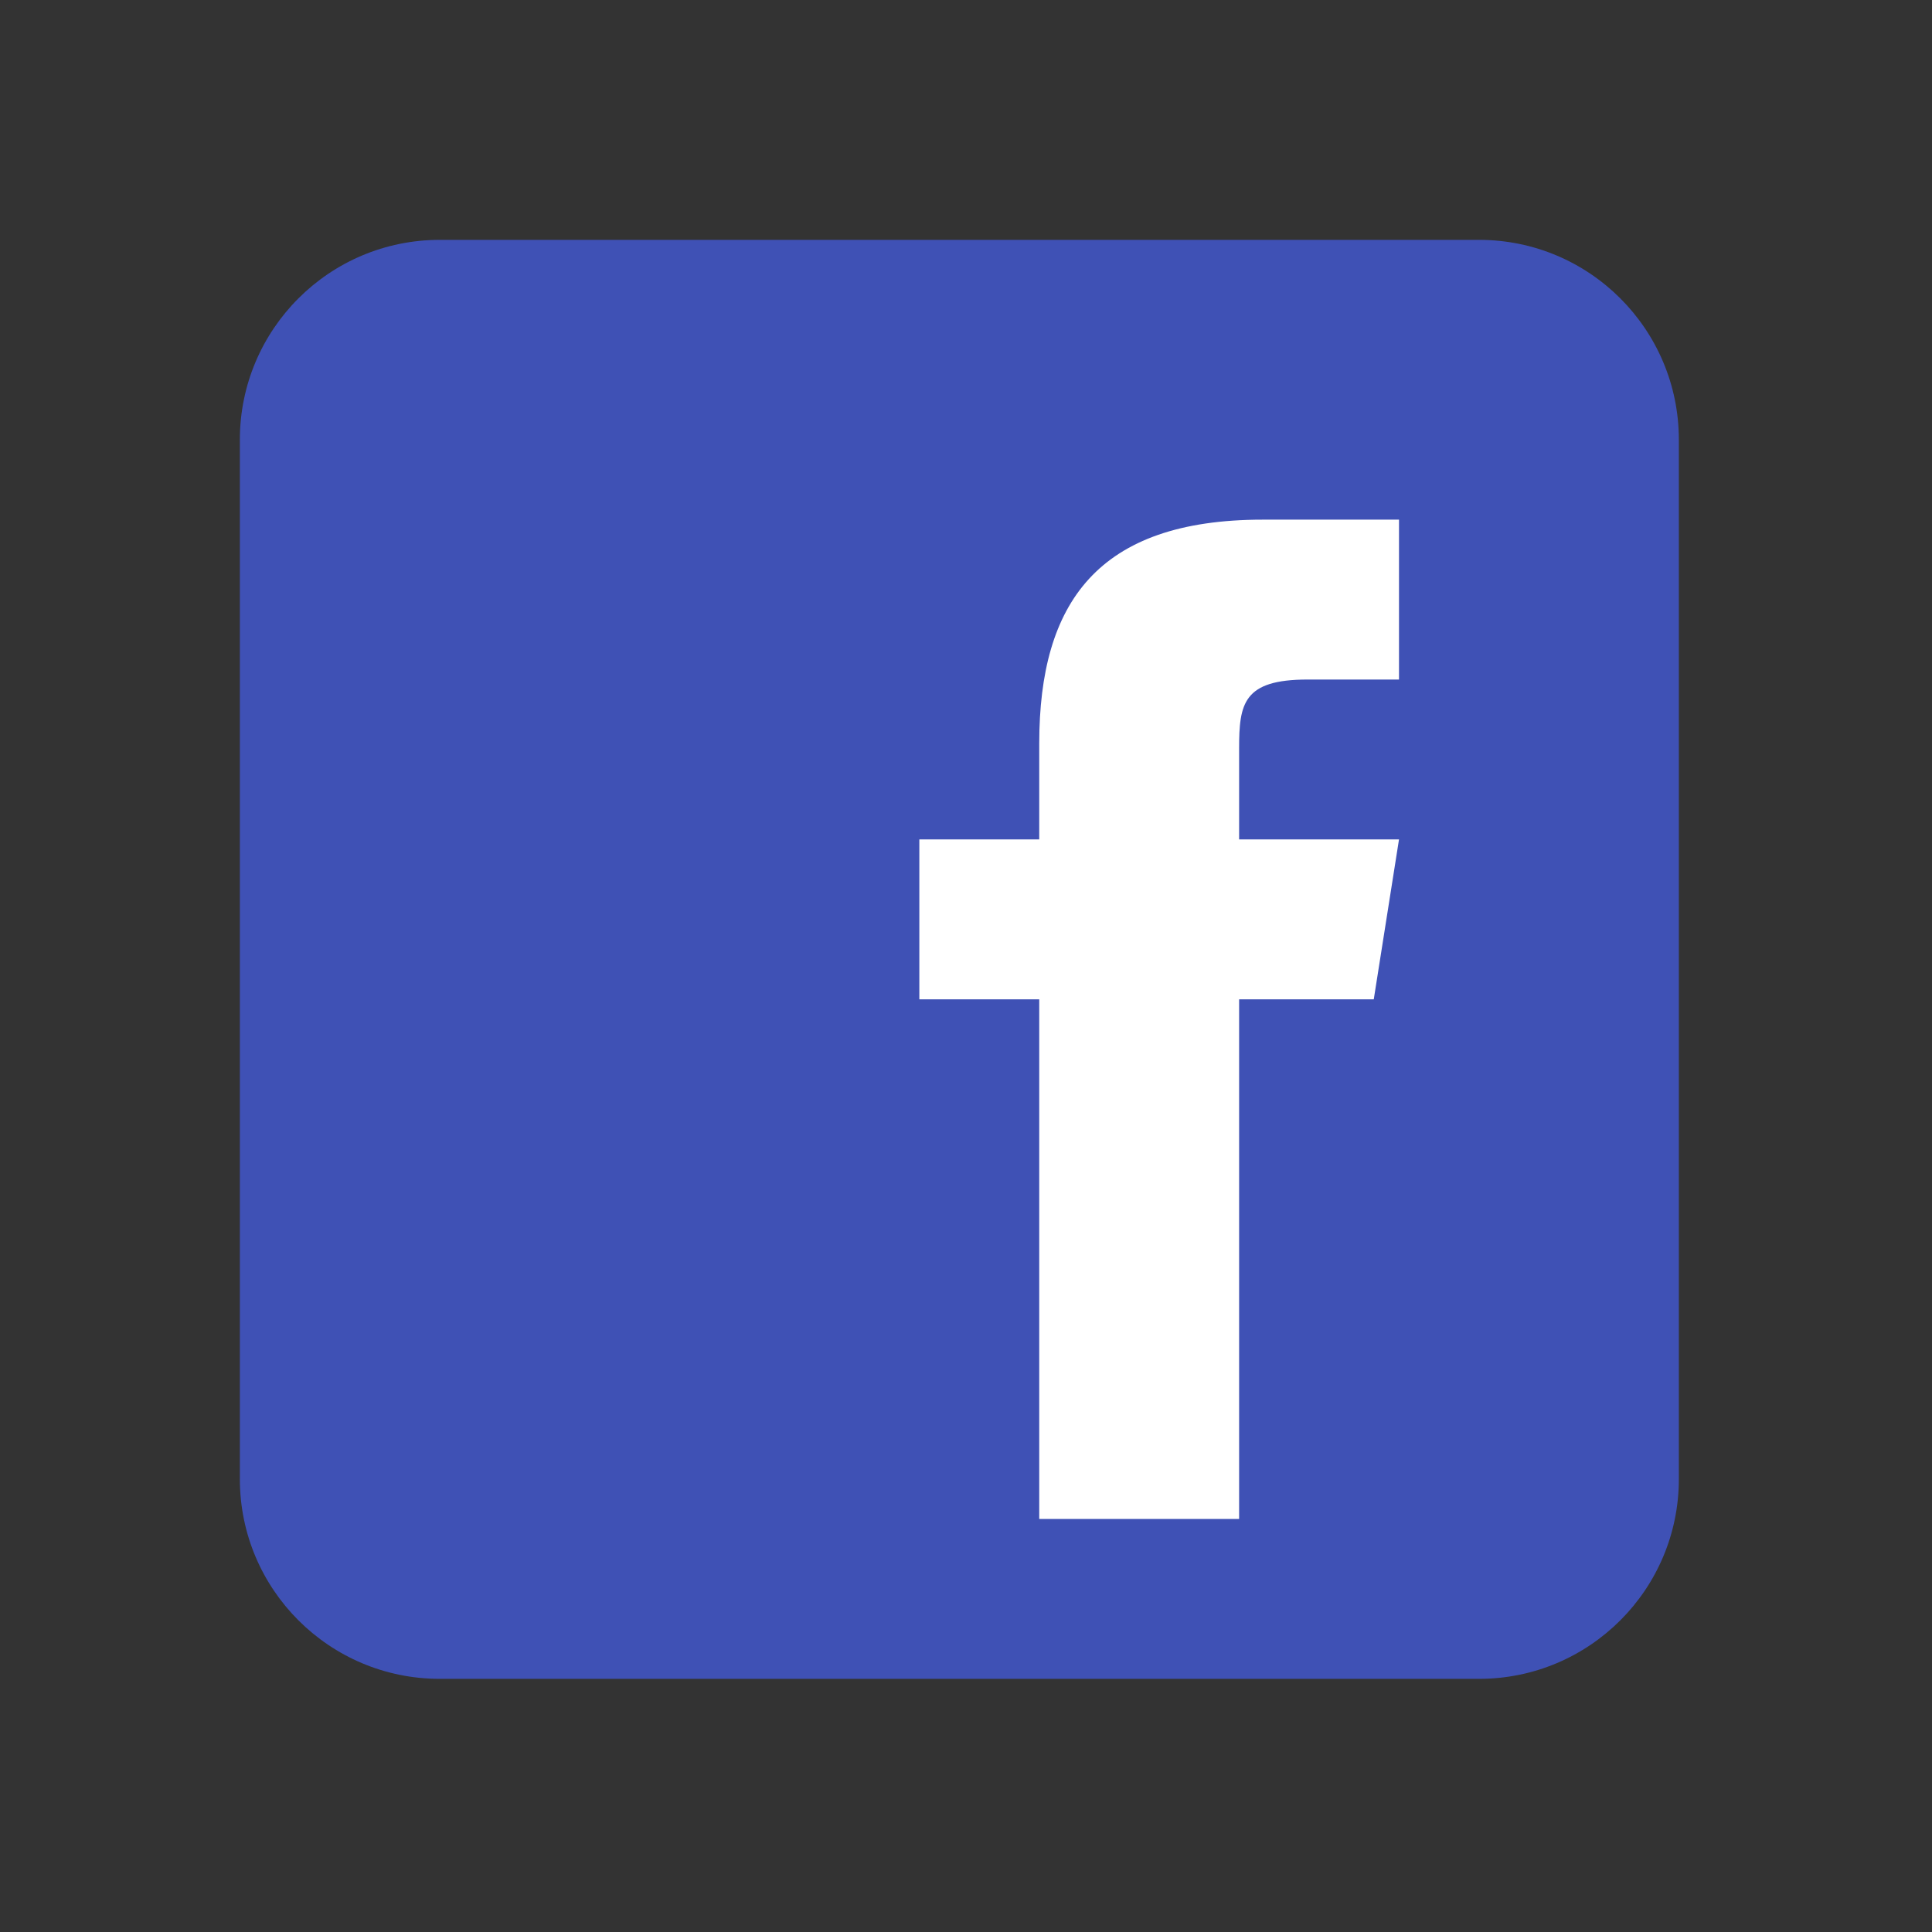 <?xml version="1.0" encoding="utf-8"?>
<svg width="33px" height="33px" viewBox="0 0 33 33" version="1.1" xmlns:xlink="http://www.w3.org/1999/xlink" xmlns="http://www.w3.org/2000/svg">
  <rect x="0" y="0" width="33" height="33" fill="#333333" stroke="none"/>
  <desc>Created with Lunacy</desc>
  <defs>
    <path d="M0 0L32.772 0L32.772 32.772L0 32.772L0 0Z" id="path_1" />
    <clipPath id="mask_1">
      <use xlink:href="#path_1" />
    </clipPath>
  </defs>
  <g id="icons8_facebook">
    <path d="M0 0L32.772 0L32.772 32.772L0 32.772L0 0Z" id="Background" fill="none" stroke="none" />
    <g clip-path="url(#mask_1)">
      <path d="M24.579 21.166C24.579 23.051 23.051 24.579 21.166 24.579L3.414 24.579C1.529 24.579 0 23.051 0 21.166L0 3.414C0 1.528 1.529 0 3.414 0L21.166 0C23.051 0 24.579 1.528 24.579 3.414L24.579 21.166L24.579 21.166Z" transform="translate(4.097 4.097)" id="Shape" fill="#3F51B5" stroke="none" />
      <path d="M7.762 8.193L5.462 8.193L5.462 17.069L2.048 17.069L2.048 8.193L0 8.193L0 5.462L2.048 5.462L2.048 3.817C2.05 1.421 3.044 0 5.866 0L8.193 0L8.193 2.731L6.632 2.731C5.533 2.731 5.462 3.141 5.462 3.907L5.462 5.462L8.193 5.462L7.762 8.193L7.762 8.193Z" transform="translate(15.703 8.876)" id="Shape" fill="#FFFFFF" stroke="none" />
    </g>
  </g>
</svg>
